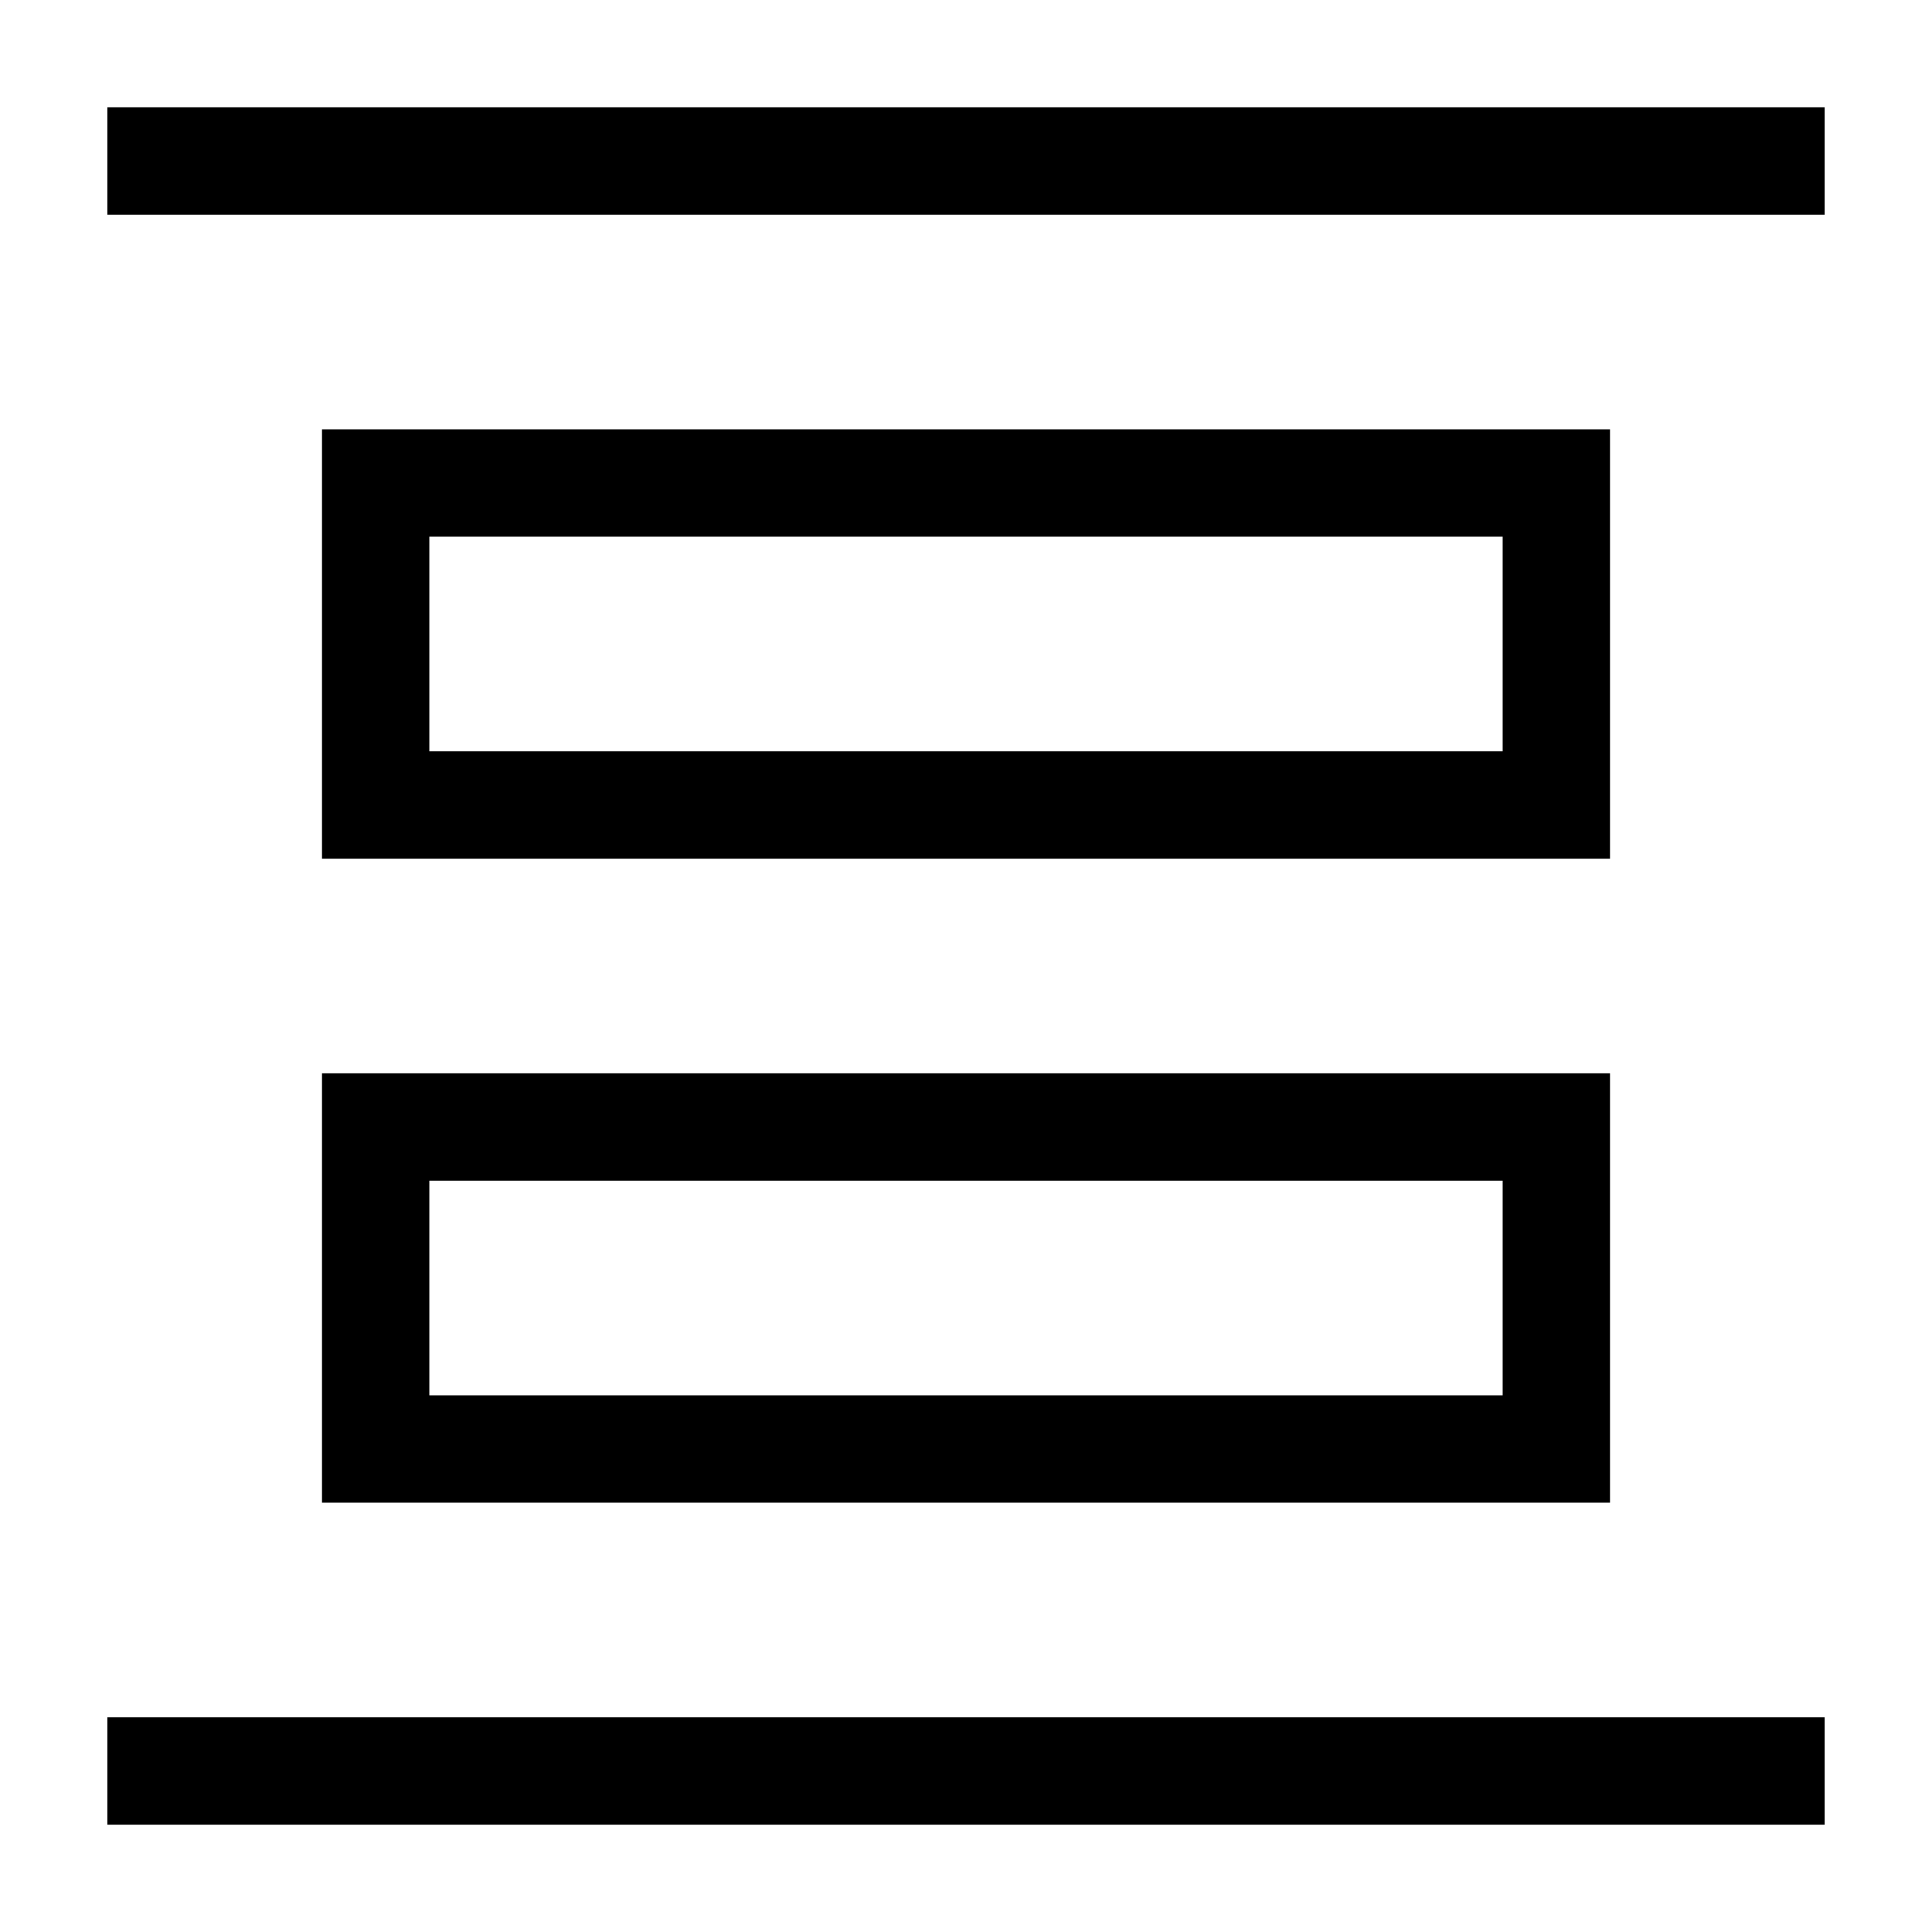 <svg viewBox="0 0 1024 1024" xmlns="http://www.w3.org/2000/svg" width="200" height="200"><path d="M170.667 227.556v227.556h682.667V227.556H170.667z m625.778 56.889v113.778H227.556V284.444h568.889zM170.667 568.889v227.556h682.667v-227.556H170.667z m625.778 56.889v113.778H227.556v-113.778h568.889zM56.889 56.889h910.222v56.889H56.889zM56.889 910.222h910.222v56.889H56.889z" ></path></svg>
